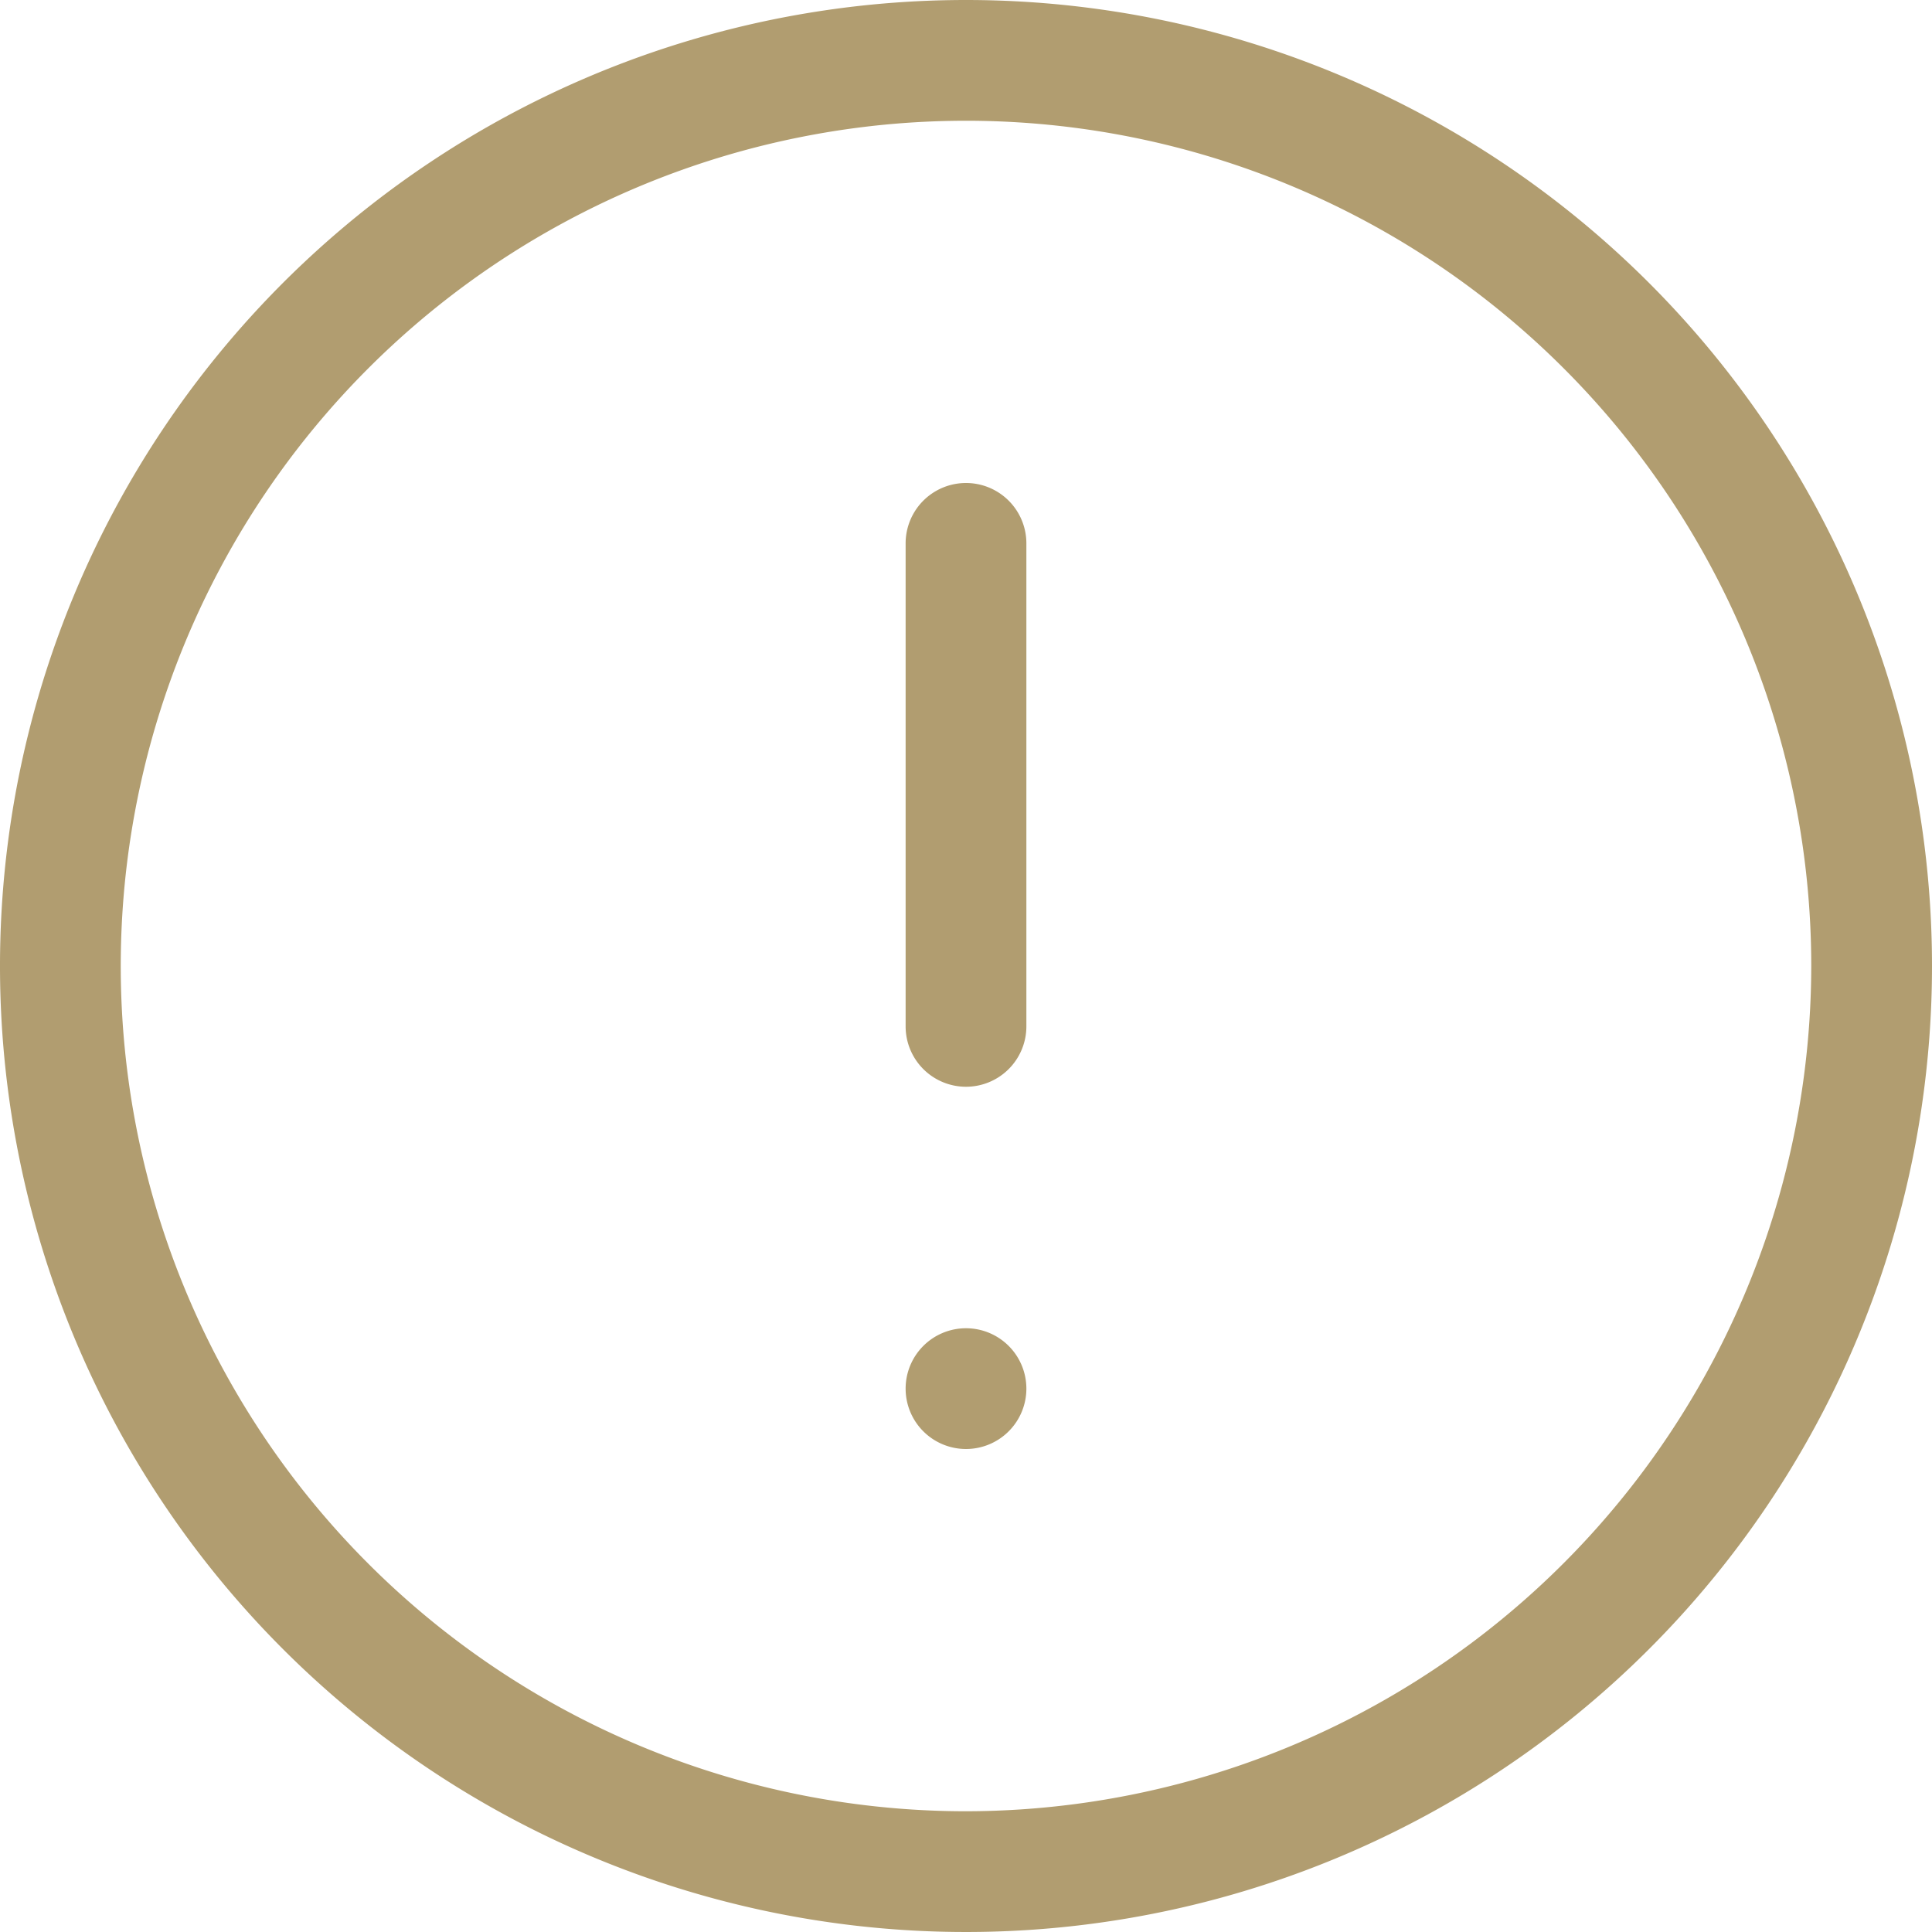 <svg id="グループ_2030" data-name="グループ 2030" xmlns="http://www.w3.org/2000/svg" xmlns:xlink="http://www.w3.org/1999/xlink" width="32" height="32" viewBox="0 0 32 32">
  <defs>
    <clipPath id="clip-path">
      <rect id="長方形_860" data-name="長方形 860" width="32" height="32" fill="#b19d70"/>
    </clipPath>
  </defs>
  <g id="グループ_2029" data-name="グループ 2029" clip-path="url(#clip-path)">
    <path id="パス_24216" data-name="パス 24216" d="M16,0A16,16,0,1,0,32,16,16,16,0,0,0,16,0m0,30A14,14,0,1,1,30,16,14.015,14.015,0,0,1,16,30" fill="#b19d70"/>
    <path id="パス_24217" data-name="パス 24217" d="M16,24h0a1,1,0,1,0-1-1,1,1,0,0,0,1,1" fill="#b19d70"/>
    <path id="パス_24218" data-name="パス 24218" d="M16,18h0a1,1,0,0,0,1-1V9a1,1,0,0,0-2,0v8a1,1,0,0,0,1,1" fill="#b19d70"/>
  </g>
</svg>
